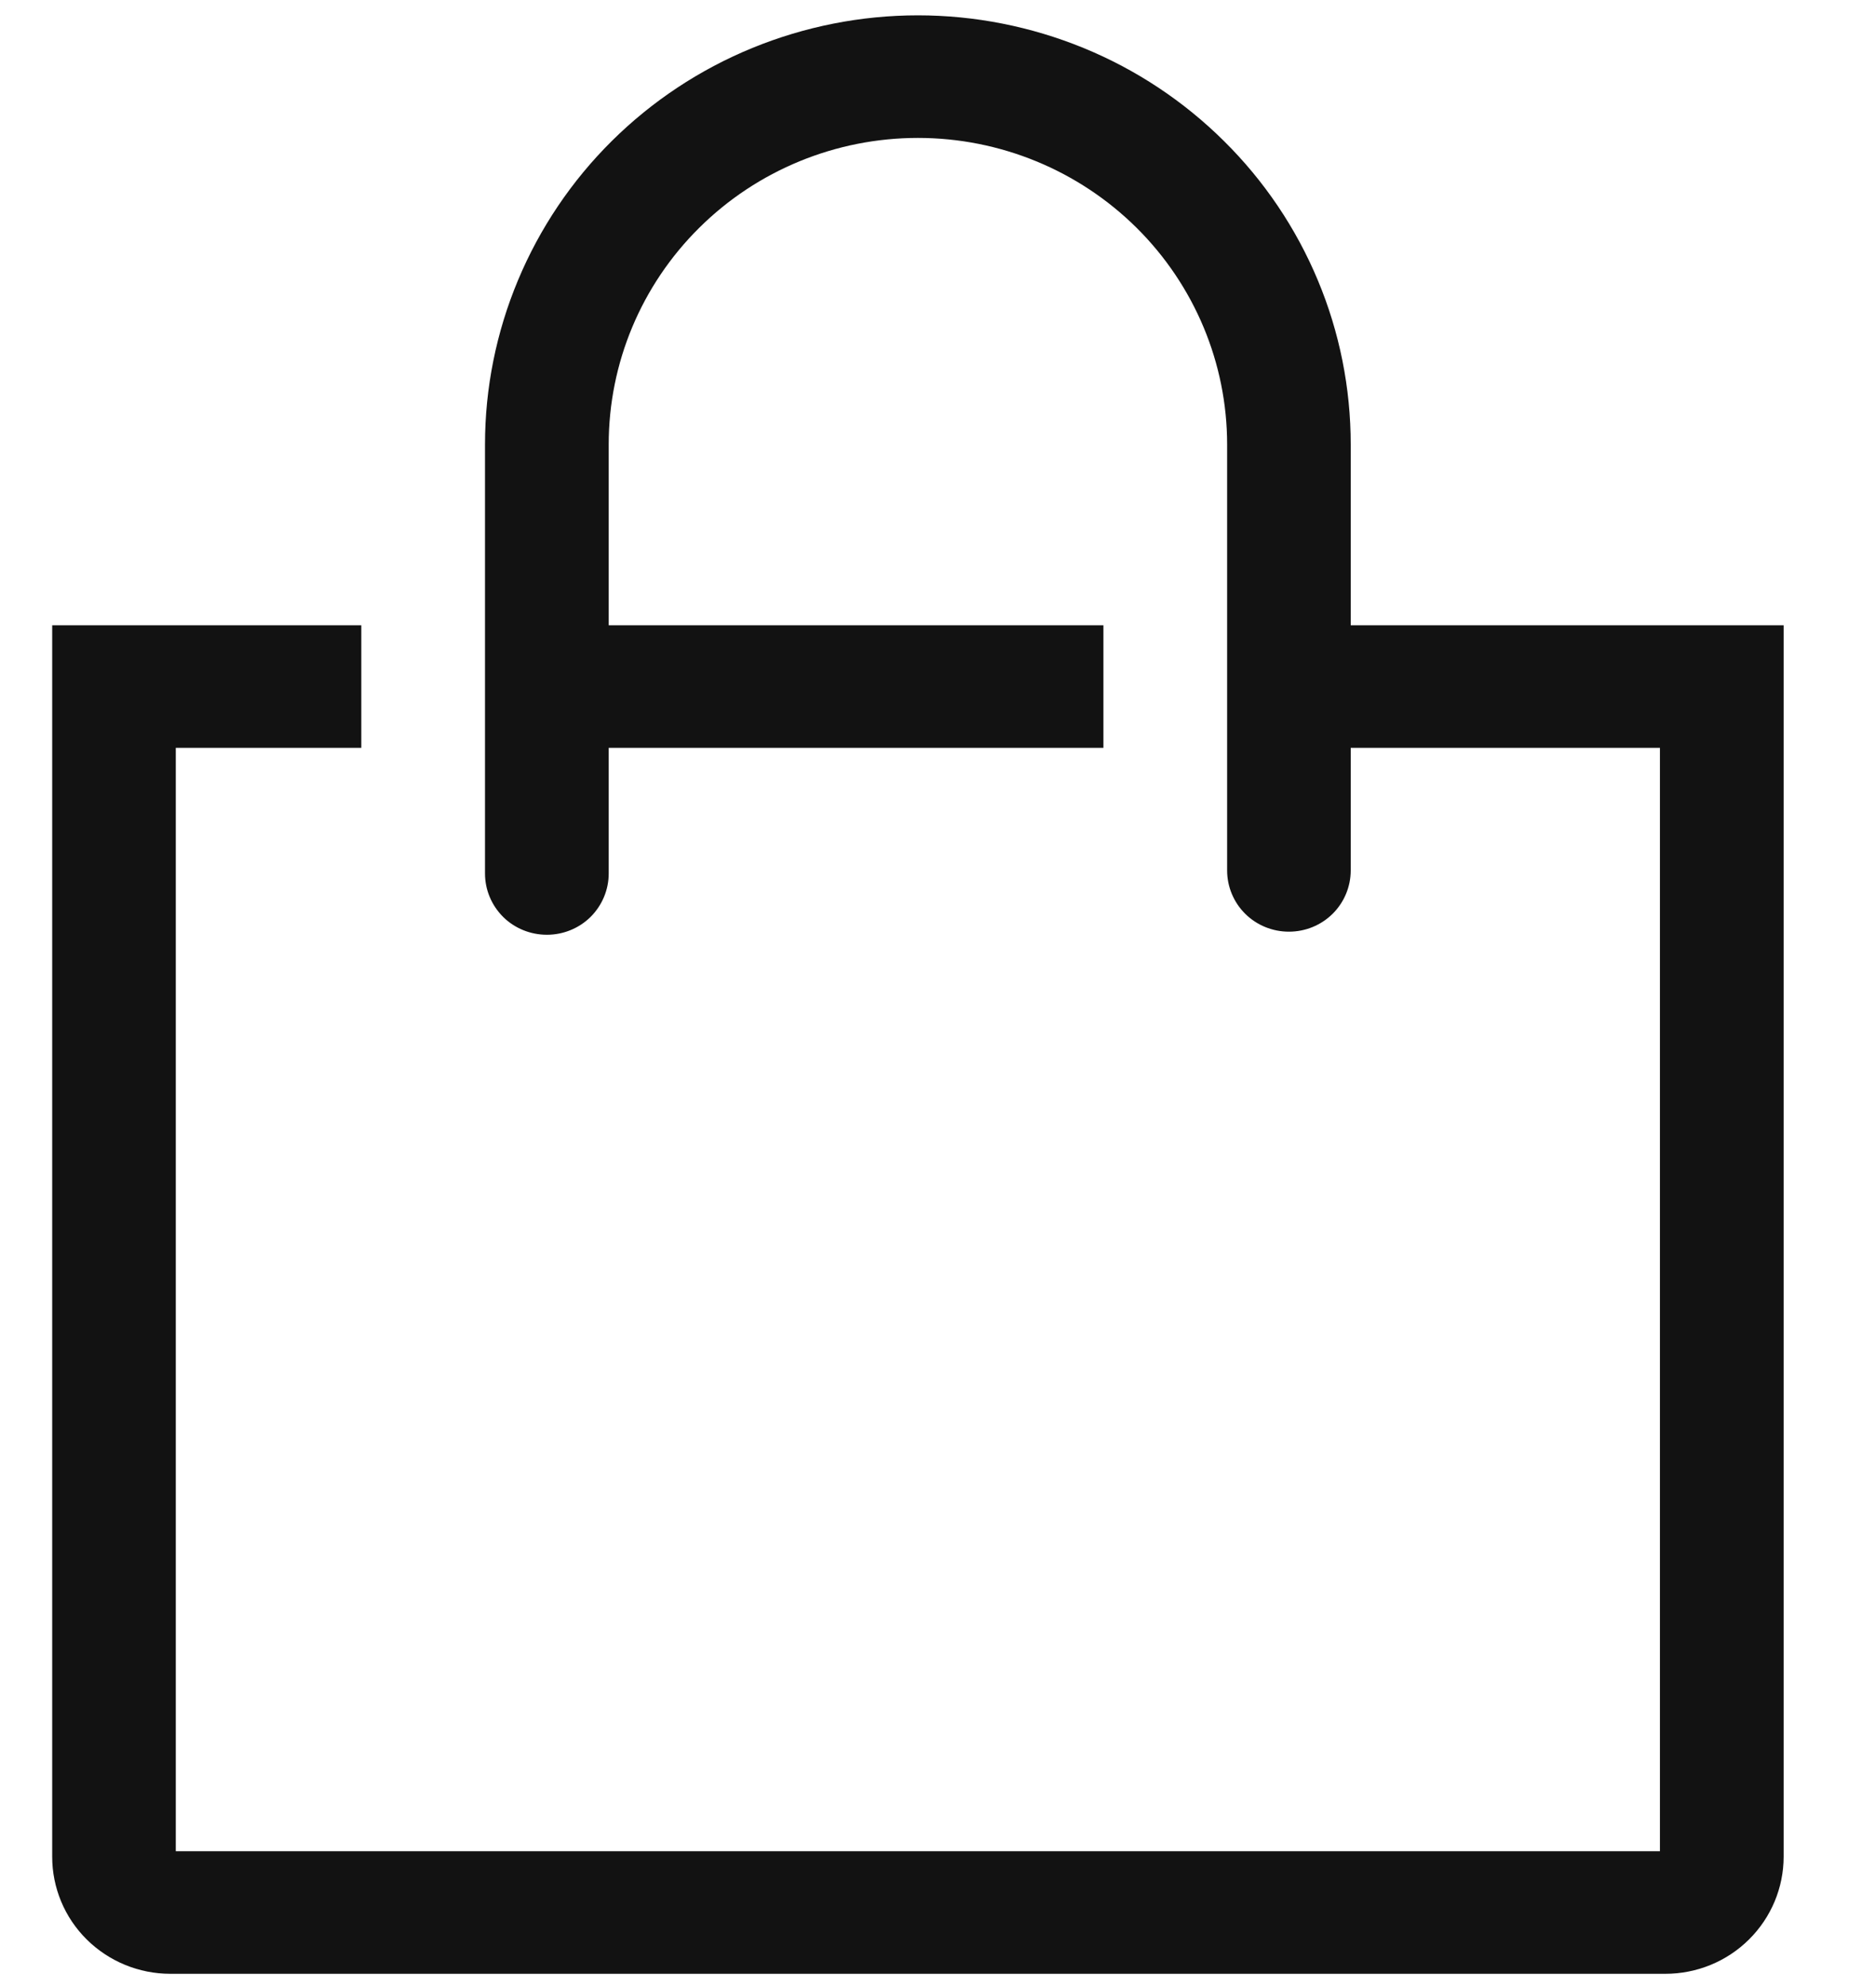 <svg width="17" height="18" viewBox="0 0 17 18" fill="none" xmlns="http://www.w3.org/2000/svg">
<path d="M12.24 5.667V4.028C12.24 3.517 12.139 3.011 11.942 2.54C11.745 2.068 11.456 1.639 11.091 1.278C10.727 0.917 10.295 0.63 9.819 0.435C9.343 0.24 8.833 0.139 8.318 0.139C7.803 0.139 7.293 0.24 6.817 0.435C6.341 0.63 5.908 0.917 5.544 1.278C5.18 1.639 4.891 2.068 4.694 2.54C4.497 3.011 4.395 3.517 4.395 4.028V7.917C4.395 8.064 4.454 8.205 4.559 8.31C4.664 8.414 4.807 8.472 4.956 8.472C5.104 8.472 5.247 8.414 5.352 8.31C5.457 8.205 5.516 8.064 5.516 7.917V6.778H9.999V5.667H5.516V4.028C5.516 3.291 5.811 2.585 6.337 2.064C6.862 1.543 7.575 1.25 8.318 1.25C9.061 1.25 9.773 1.543 10.299 2.064C10.824 2.585 11.12 3.291 11.12 4.028V7.889C11.12 8.036 11.179 8.178 11.284 8.282C11.389 8.386 11.531 8.444 11.68 8.444C11.829 8.444 11.971 8.386 12.076 8.282C12.181 8.178 12.24 8.036 12.24 7.889V6.778H15.042V16.778H1.593V6.778H3.274V5.667H0.473V16.828C0.473 17.109 0.585 17.379 0.786 17.578C0.987 17.777 1.259 17.889 1.543 17.889H15.092C15.376 17.889 15.649 17.777 15.849 17.578C16.05 17.379 16.163 17.109 16.163 16.828V5.667H12.24Z" fill="#121212"/>
</svg>
